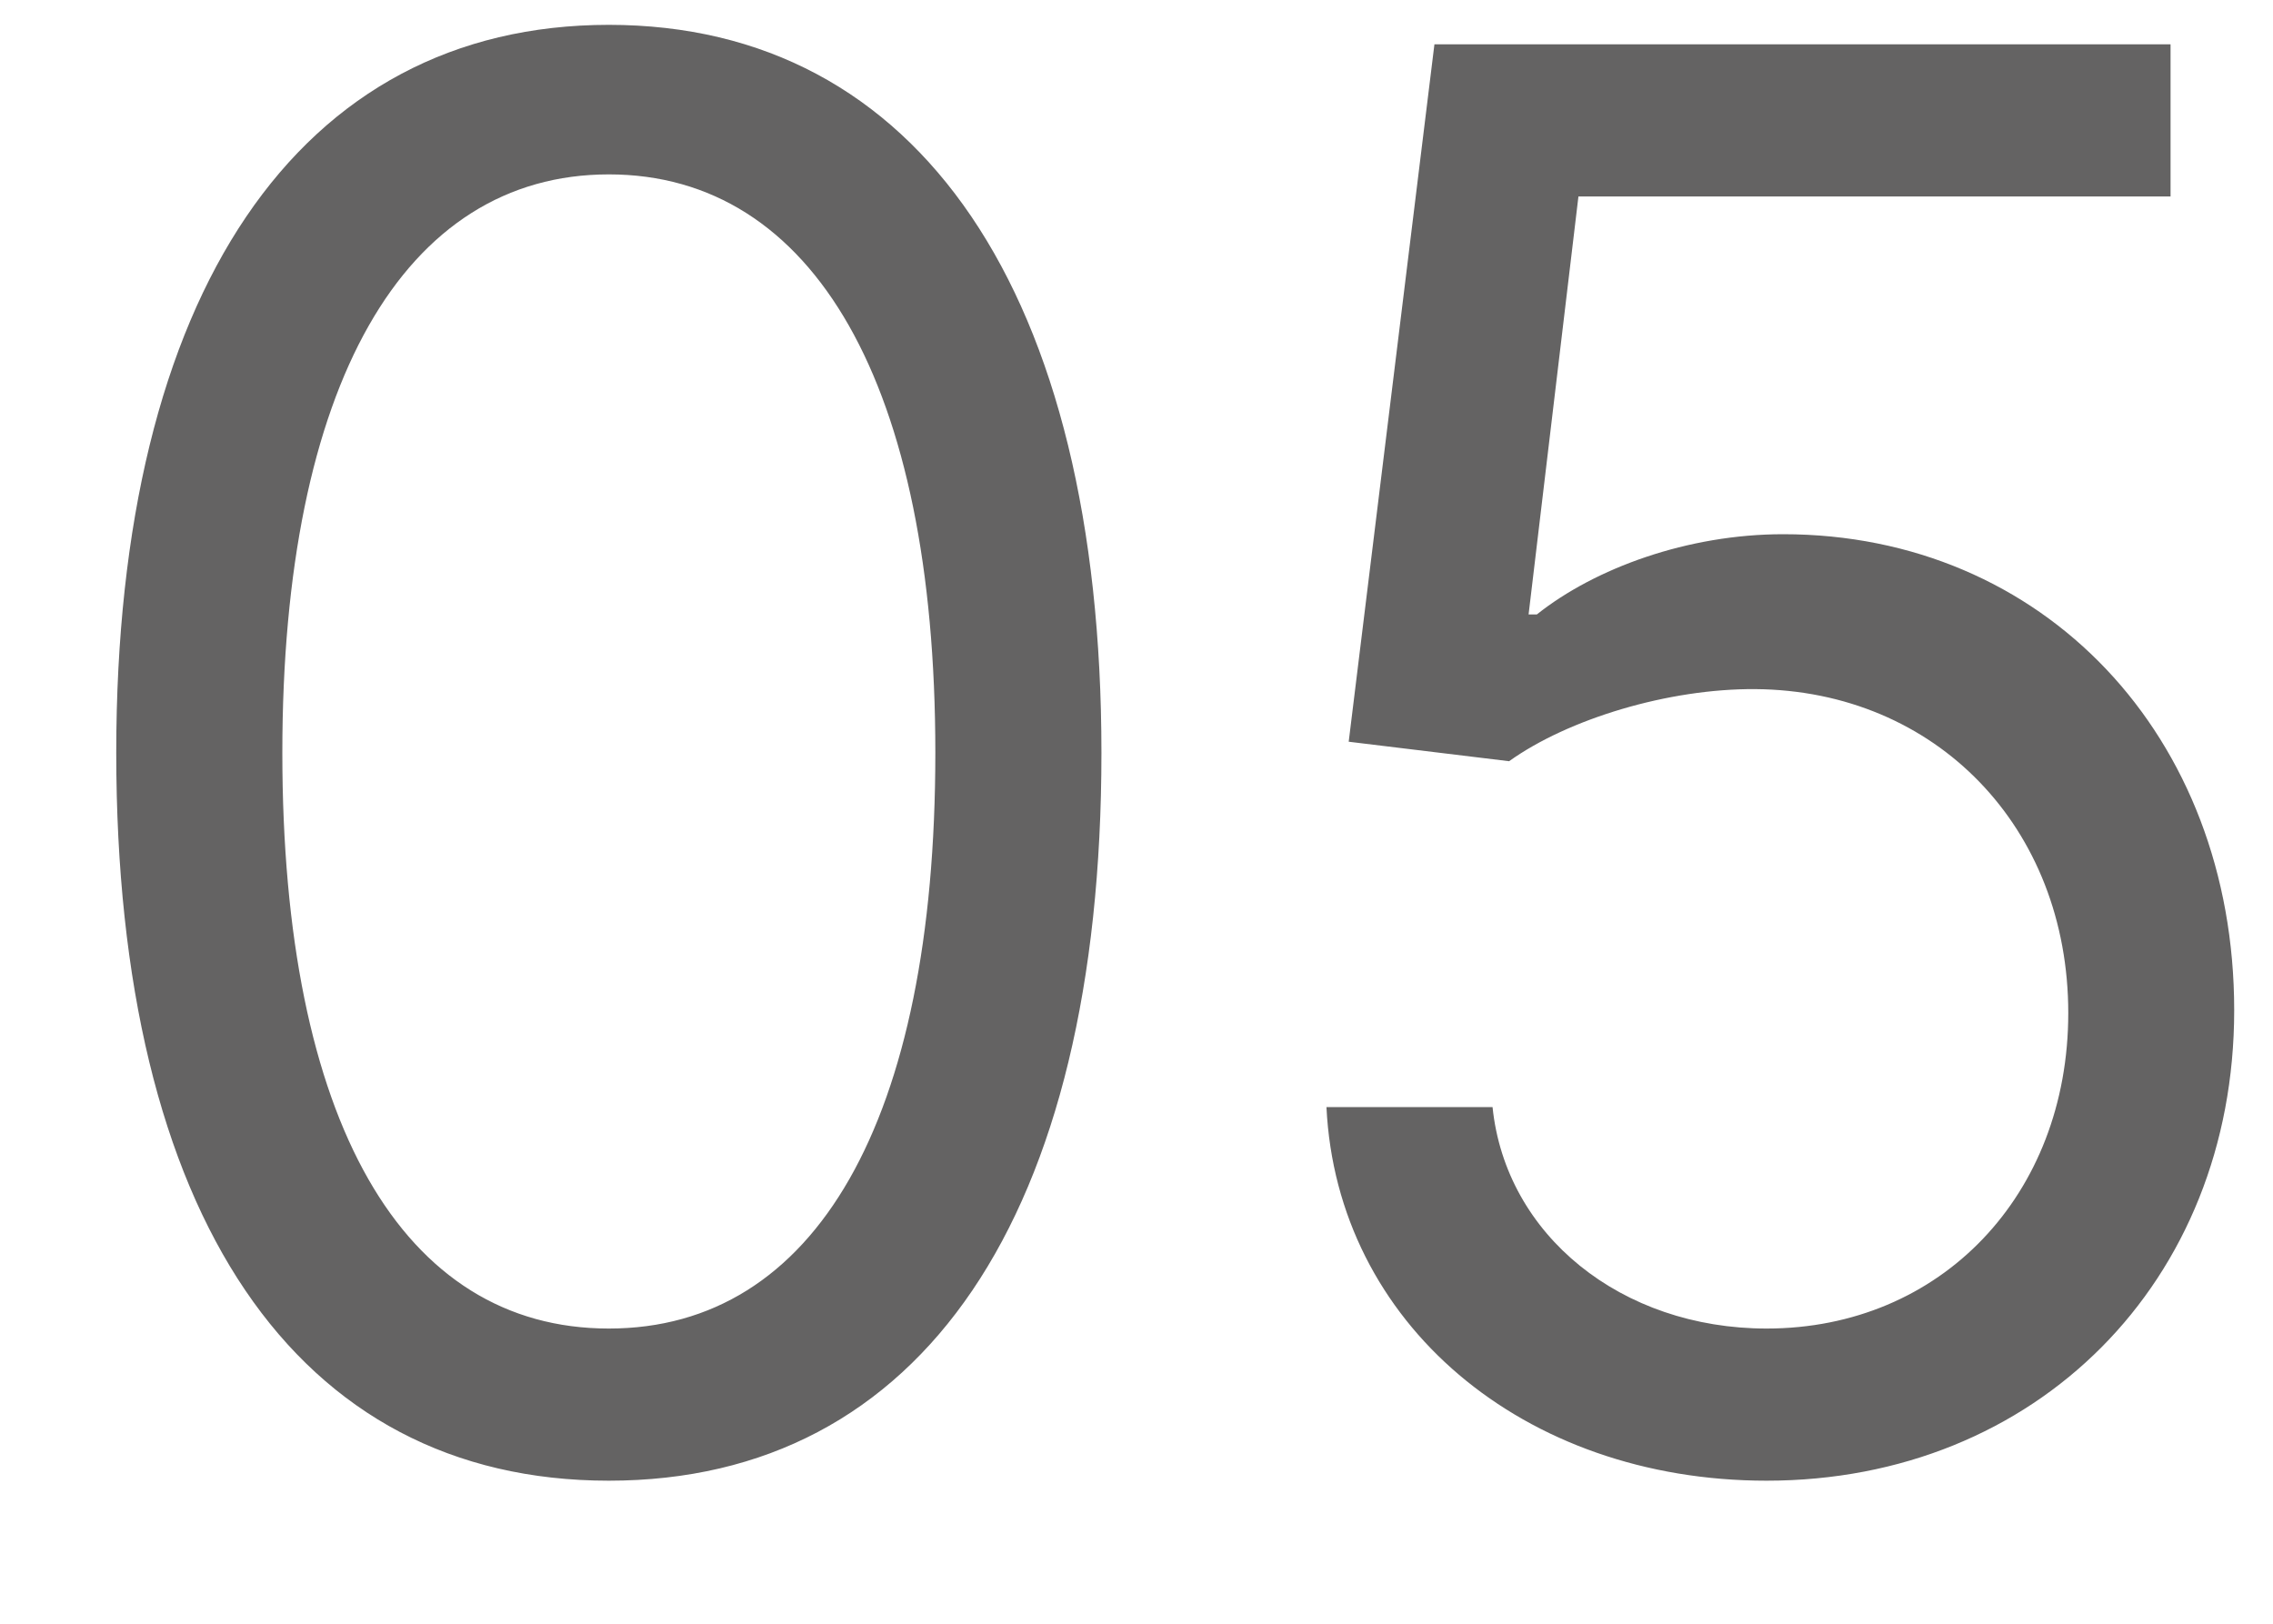 <svg width="14" height="10" viewBox="0 0 14 10" fill="none" xmlns="http://www.w3.org/2000/svg">
<path d="M3.75 9.119C5.676 9.119 6.784 7.487 6.784 4.636C6.784 1.807 5.659 0.153 3.75 0.153C1.841 0.153 0.716 1.807 0.716 4.636C0.716 7.487 1.824 9.119 3.75 9.119ZM3.75 8.182C2.48 8.182 1.739 6.908 1.739 4.636C1.739 2.369 2.489 1.074 3.75 1.074C5.011 1.074 5.761 2.369 5.761 4.636C5.761 6.908 5.02 8.182 3.75 8.182ZM10.881 9.119C12.543 9.119 13.761 7.892 13.761 6.222C13.761 4.53 12.585 3.29 10.983 3.29C10.395 3.29 9.824 3.499 9.466 3.784H9.415L9.722 1.21H13.369V0.273H8.835L8.307 4.568L9.295 4.688C9.658 4.428 10.276 4.24 10.812 4.244C11.925 4.253 12.739 5.097 12.739 6.239C12.739 7.359 11.954 8.182 10.881 8.182C9.986 8.182 9.274 7.607 9.193 6.818H8.17C8.234 8.148 9.381 9.119 10.881 9.119Z" fill="#646363"/>
</svg>
